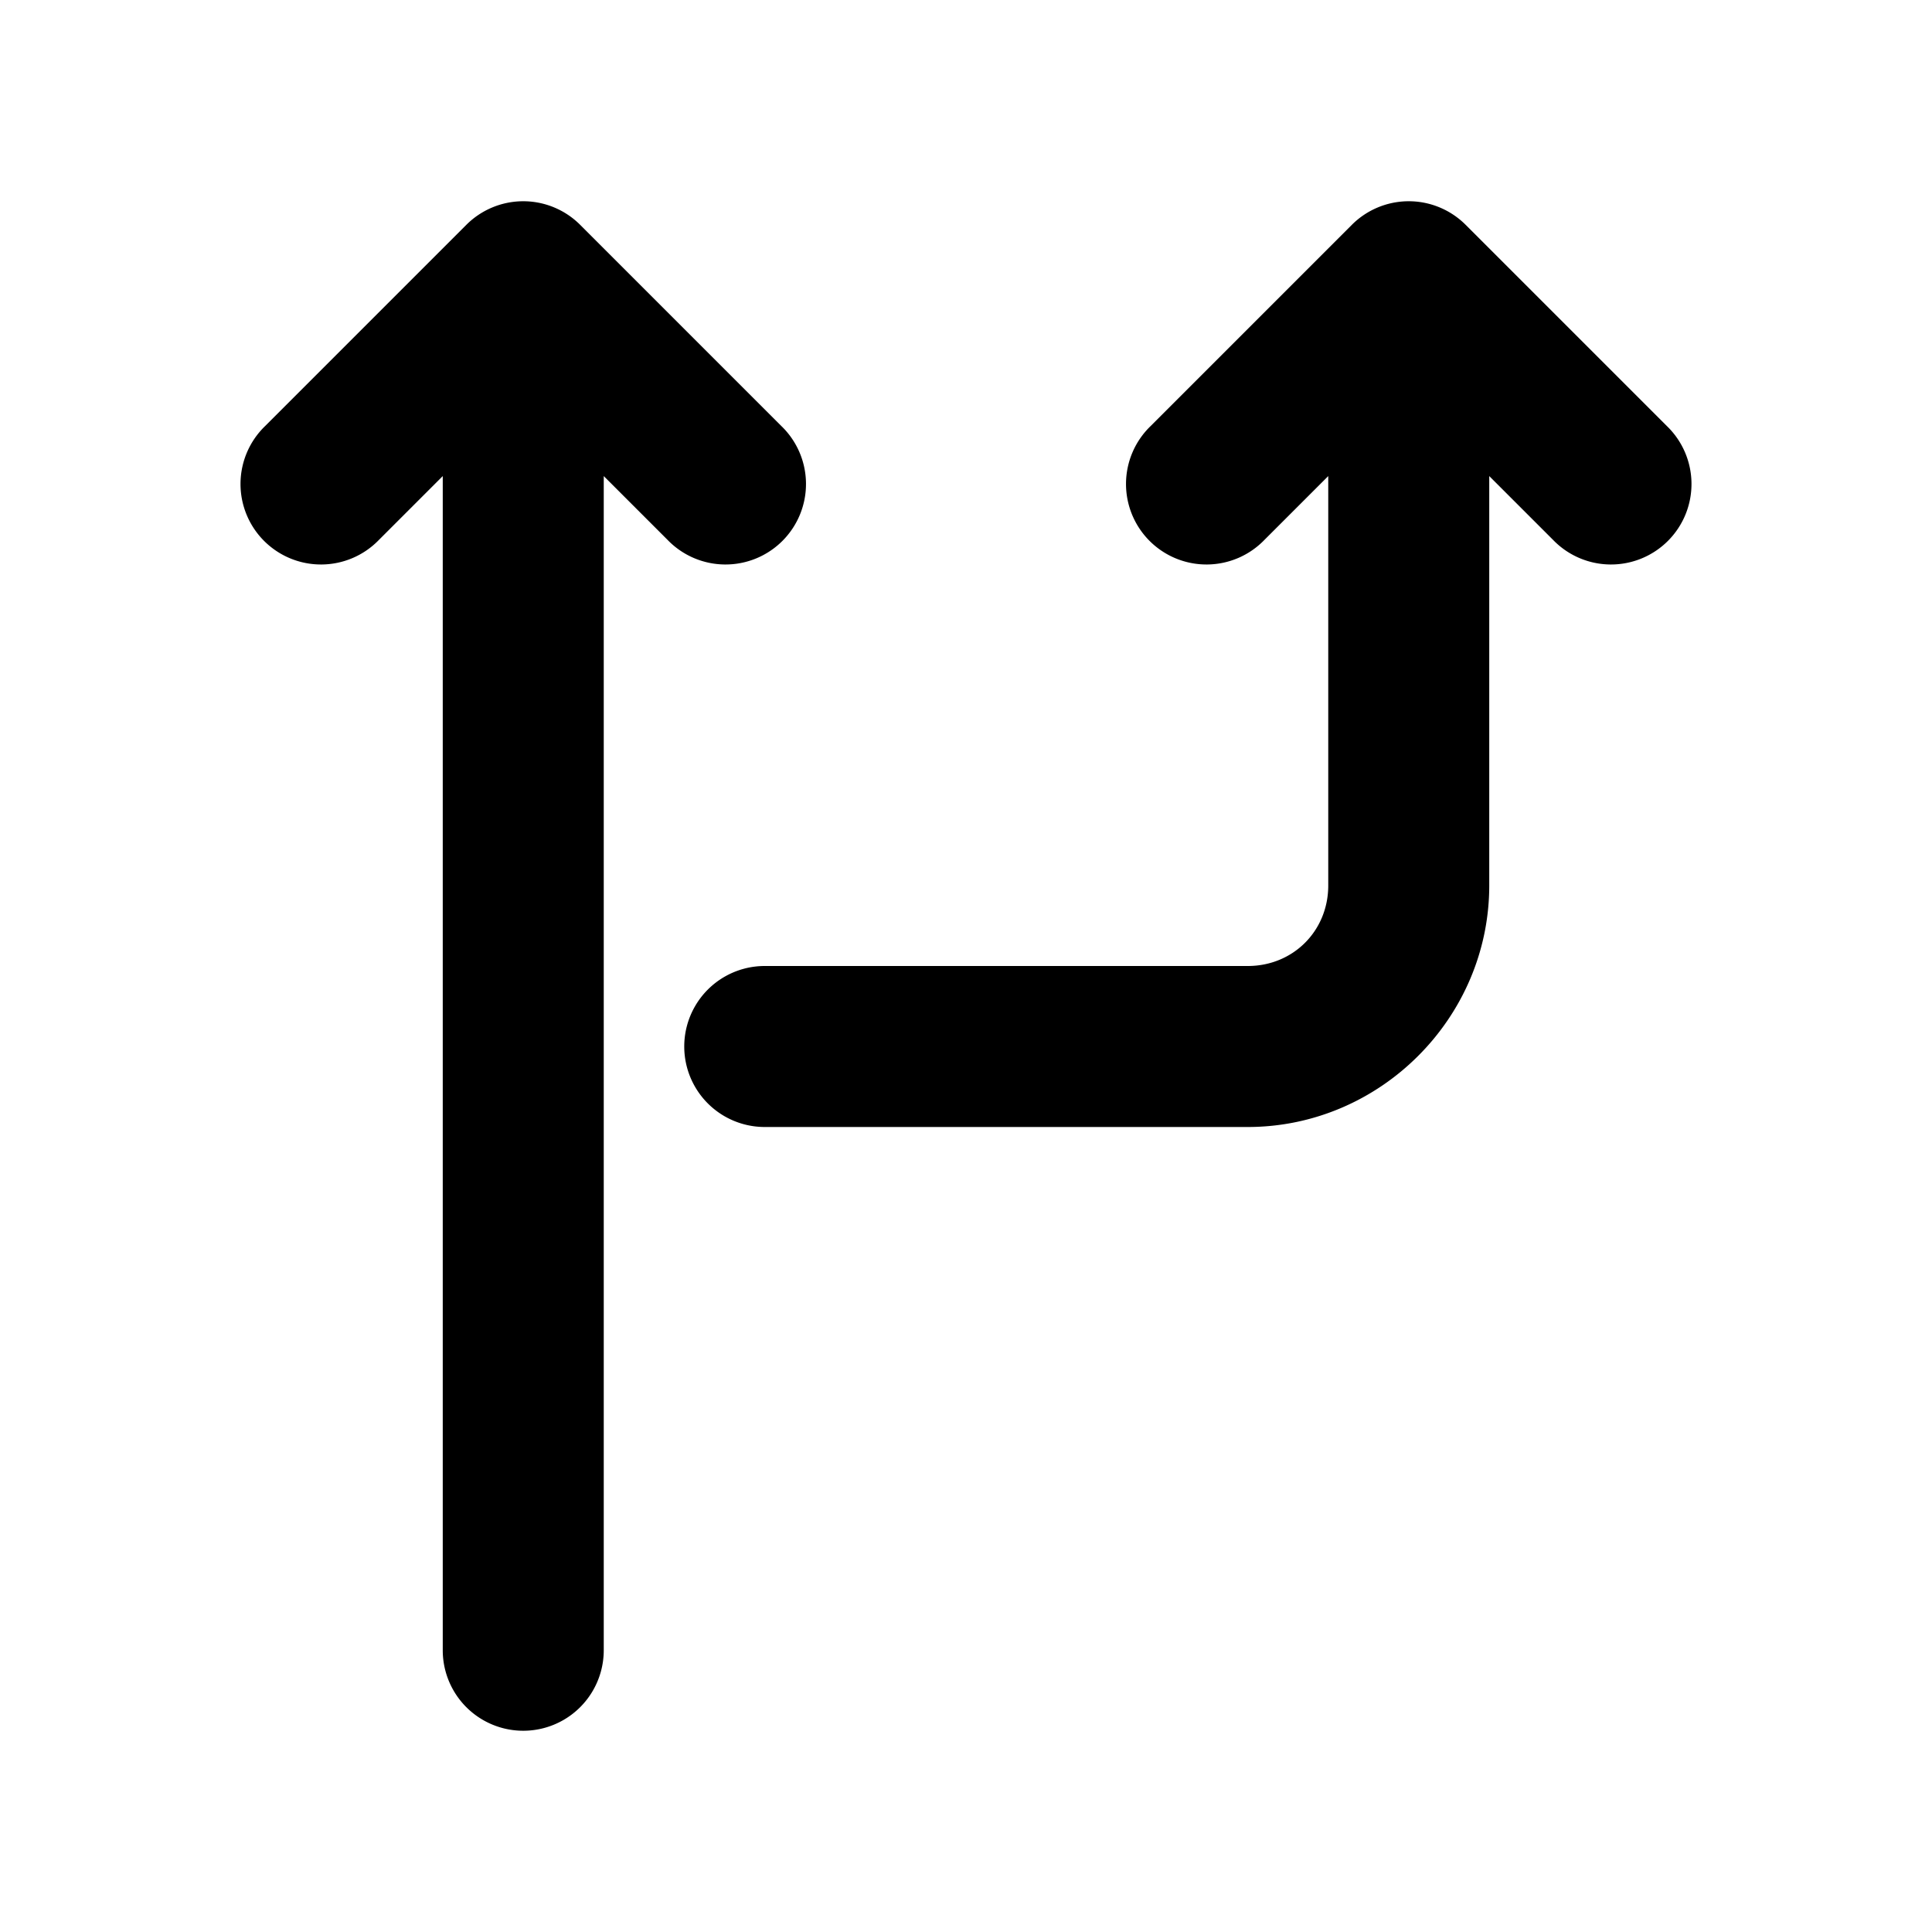 <svg fill="#000000" xmlns="http://www.w3.org/2000/svg"  viewBox="0 0 48 48" width="48px" height="48px"><path d="M 12.971 5 A 2 2 0 0 0 11.586 5.586 L 6.586 10.586 A 2 2 0 1 0 9.414 13.414 L 11 11.828 L 11 41 A 2 2 0 1 0 15 41 L 15 11.828 L 16.586 13.414 A 2 2 0 1 0 19.414 10.586 L 14.414 5.586 A 2 2 0 0 0 12.971 5 z M 34.971 5 A 2 2 0 0 0 33.586 5.586 L 28.586 10.586 A 2 2 0 1 0 31.414 13.414 L 33 11.828 L 33 22 C 33 23.128 32.128 24 31 24 L 19 24 A 2 2 0 1 0 19 28 L 31 28 C 34.29 28 37 25.29 37 22 L 37 11.828 L 38.586 13.414 A 2 2 0 1 0 41.414 10.586 L 36.414 5.586 A 2 2 0 0 0 34.971 5 z"/></svg>